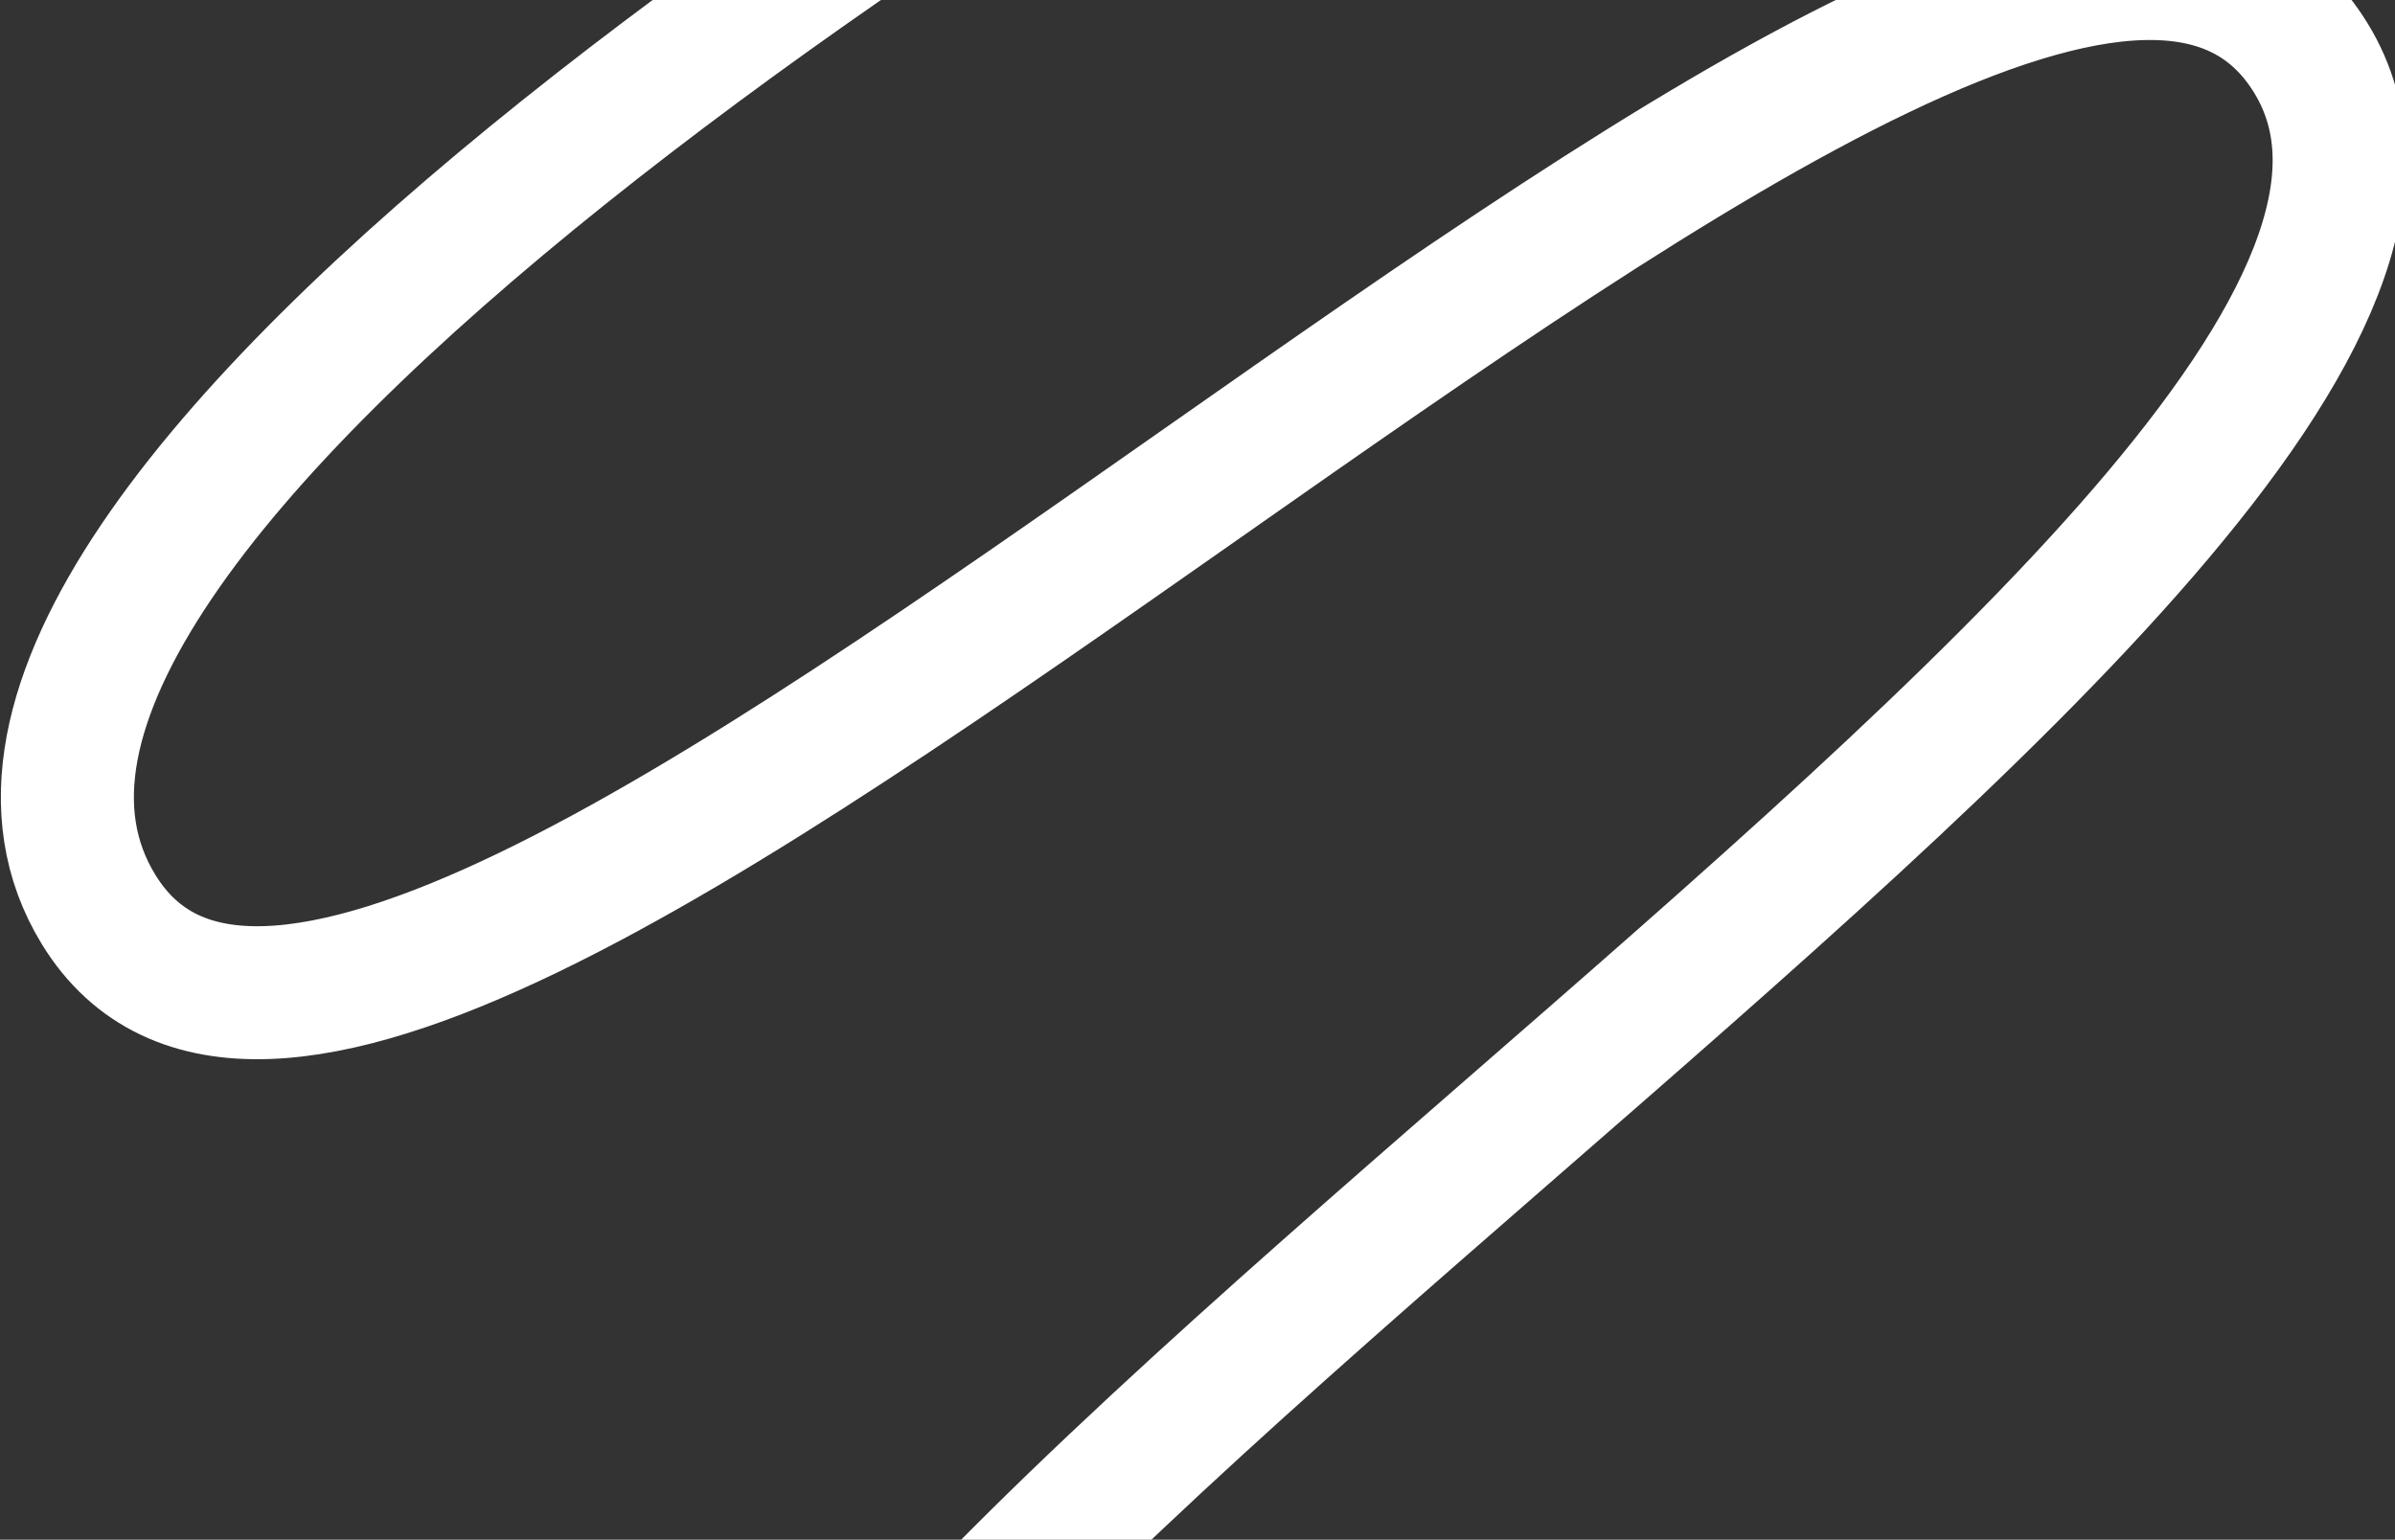 <svg width="678" height="436" viewBox="0 0 678 436" fill="none" xmlns="http://www.w3.org/2000/svg">
<rect x="0" y="0" width="678" height="436" fill="#333333" stroke="none"/>
<path d="M474.708 -157.628C297.615 -65.262 -39.679 147.078 27.889 257.507C112.349 395.544 569.011 -122.767 654.22 16.493C739.429 155.754 111.407 485.686 199.461 629.596" stroke="white" stroke-width="37.661"/>
</svg>
